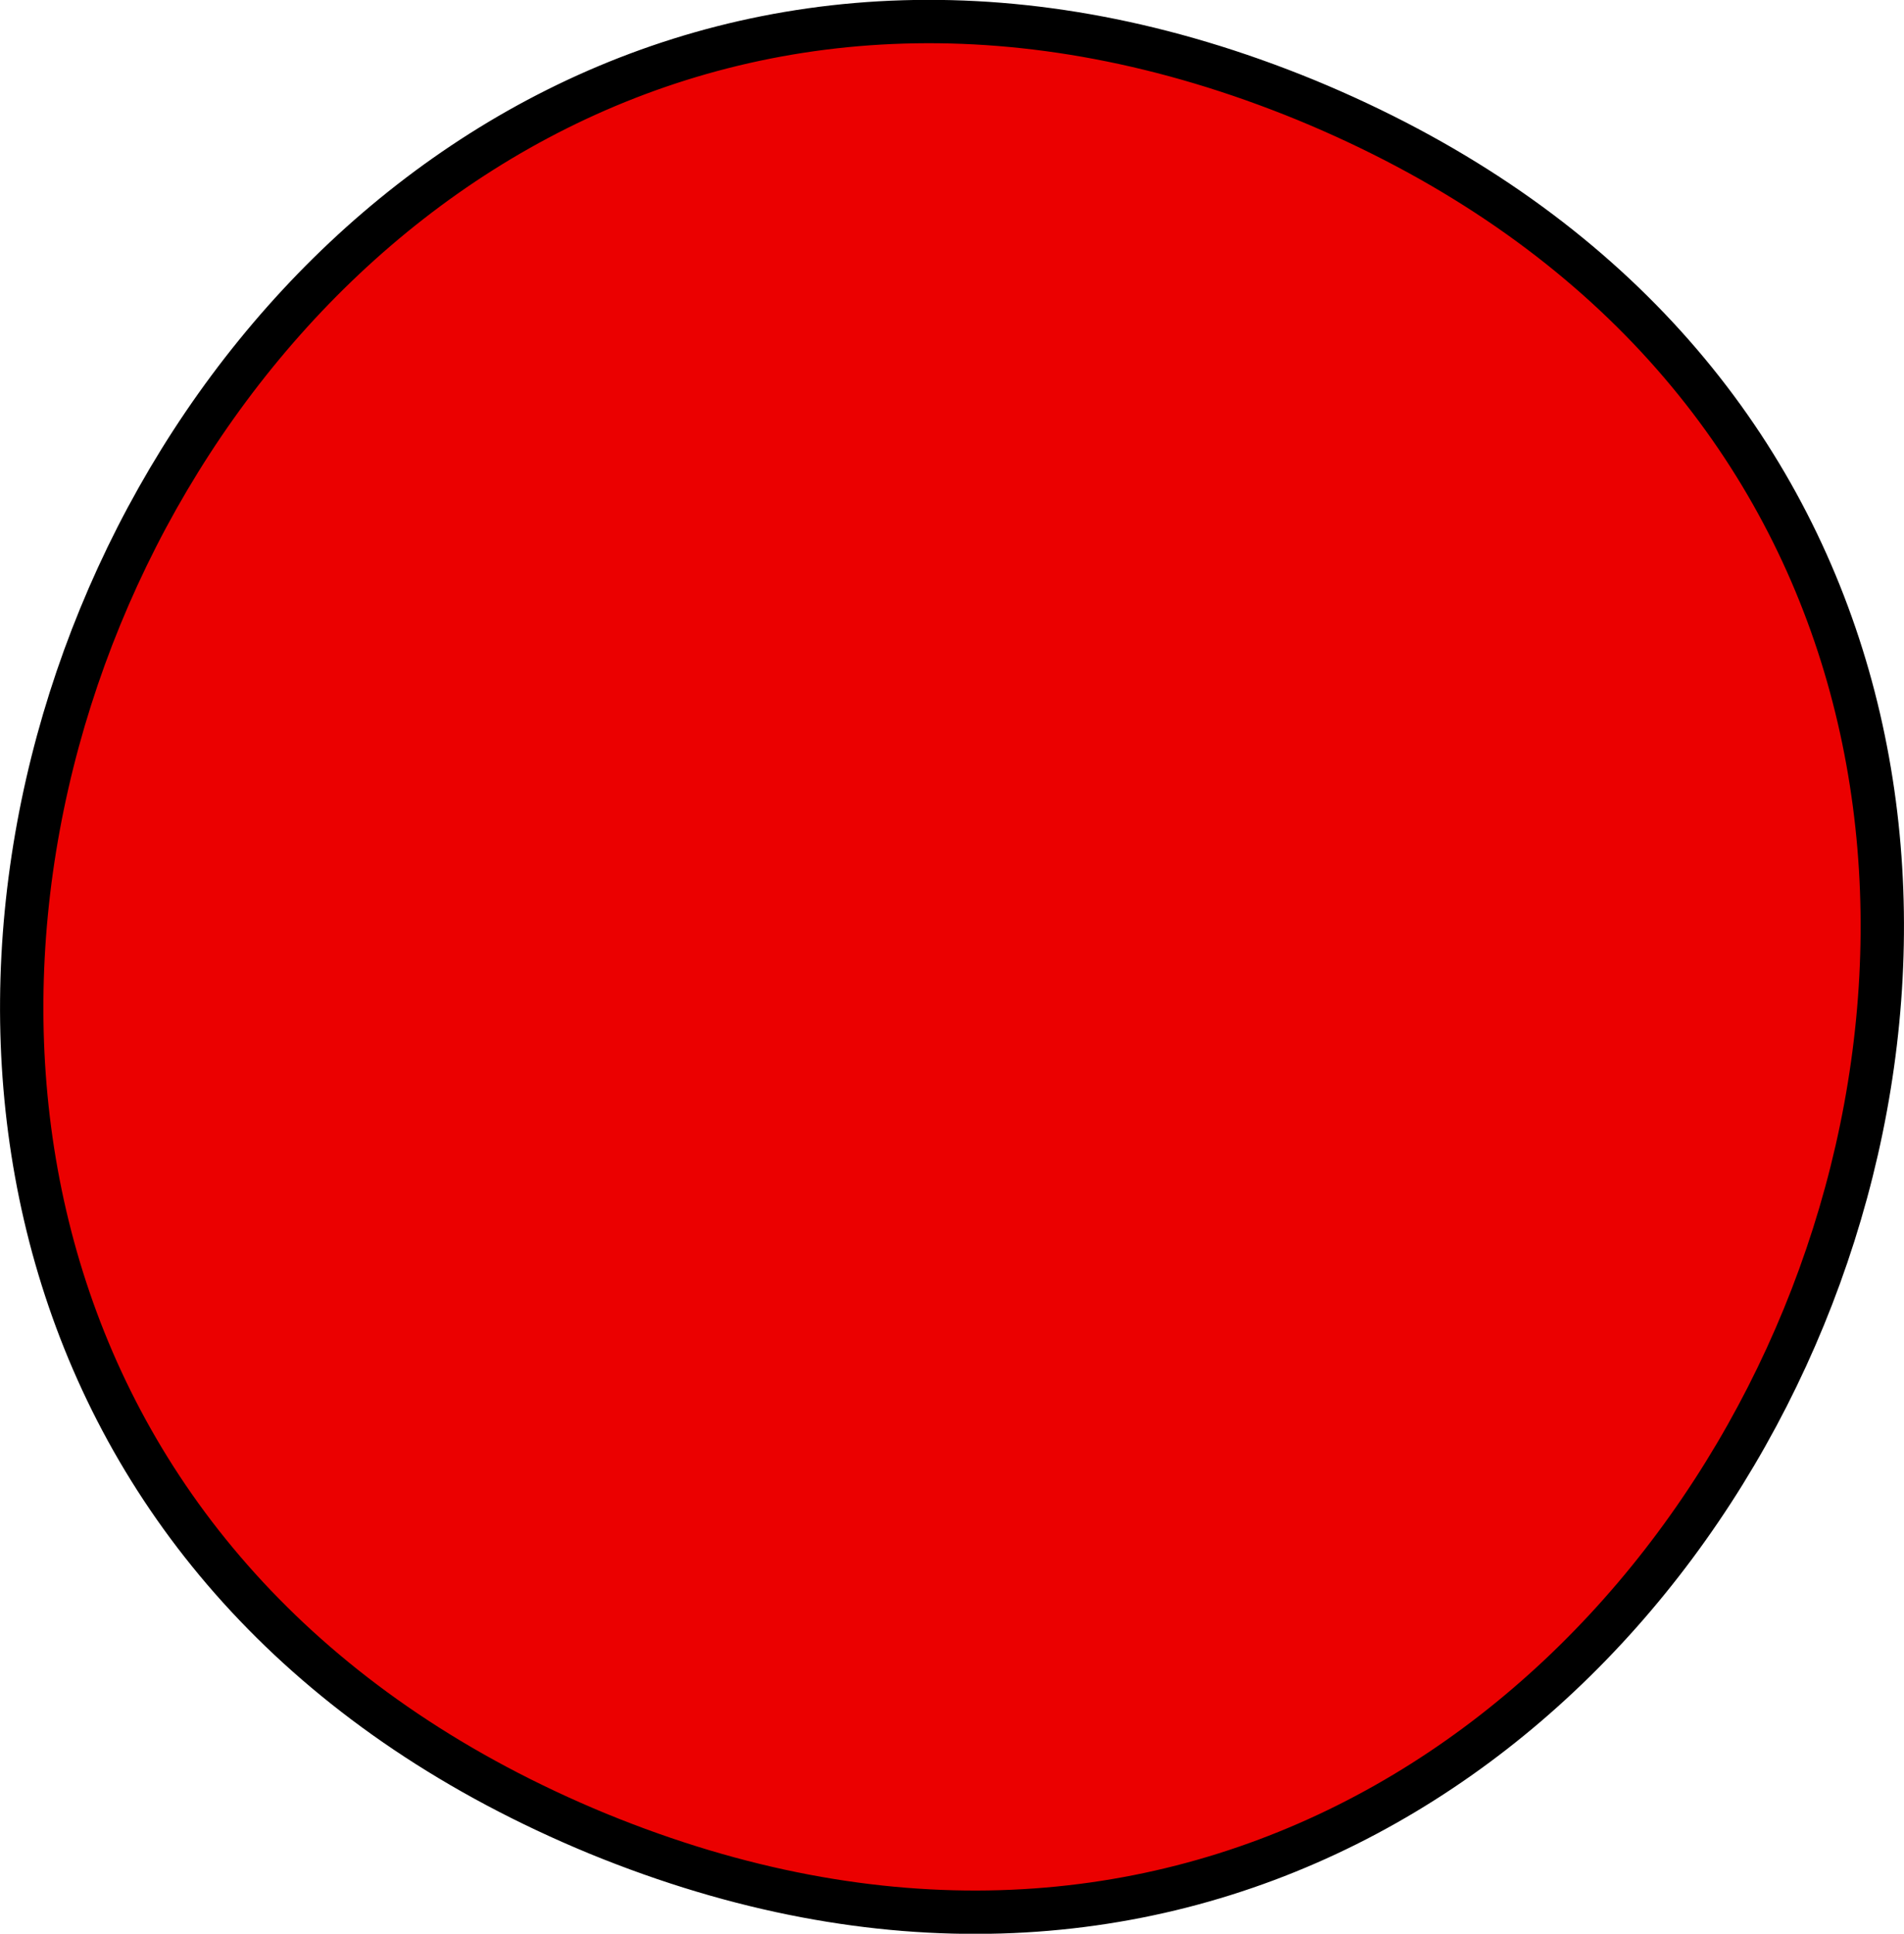<svg height="11.152mm" viewBox="0 0 109.821 111.518" width="10.982mm" xmlns="http://www.w3.org/2000/svg"><path d="m140.304 139.489c-65.377-26.791-106.478 72.904-40.842 99.98 65.378 26.79 106.478-72.904 40.842-99.98" style="fill-rule:evenodd;fill:#eb0000;stroke-linecap:round;stroke-linejoin:bevel;stroke-width:2.5;stroke:#000" transform="translate(-64.972 -133.72)"/></svg>